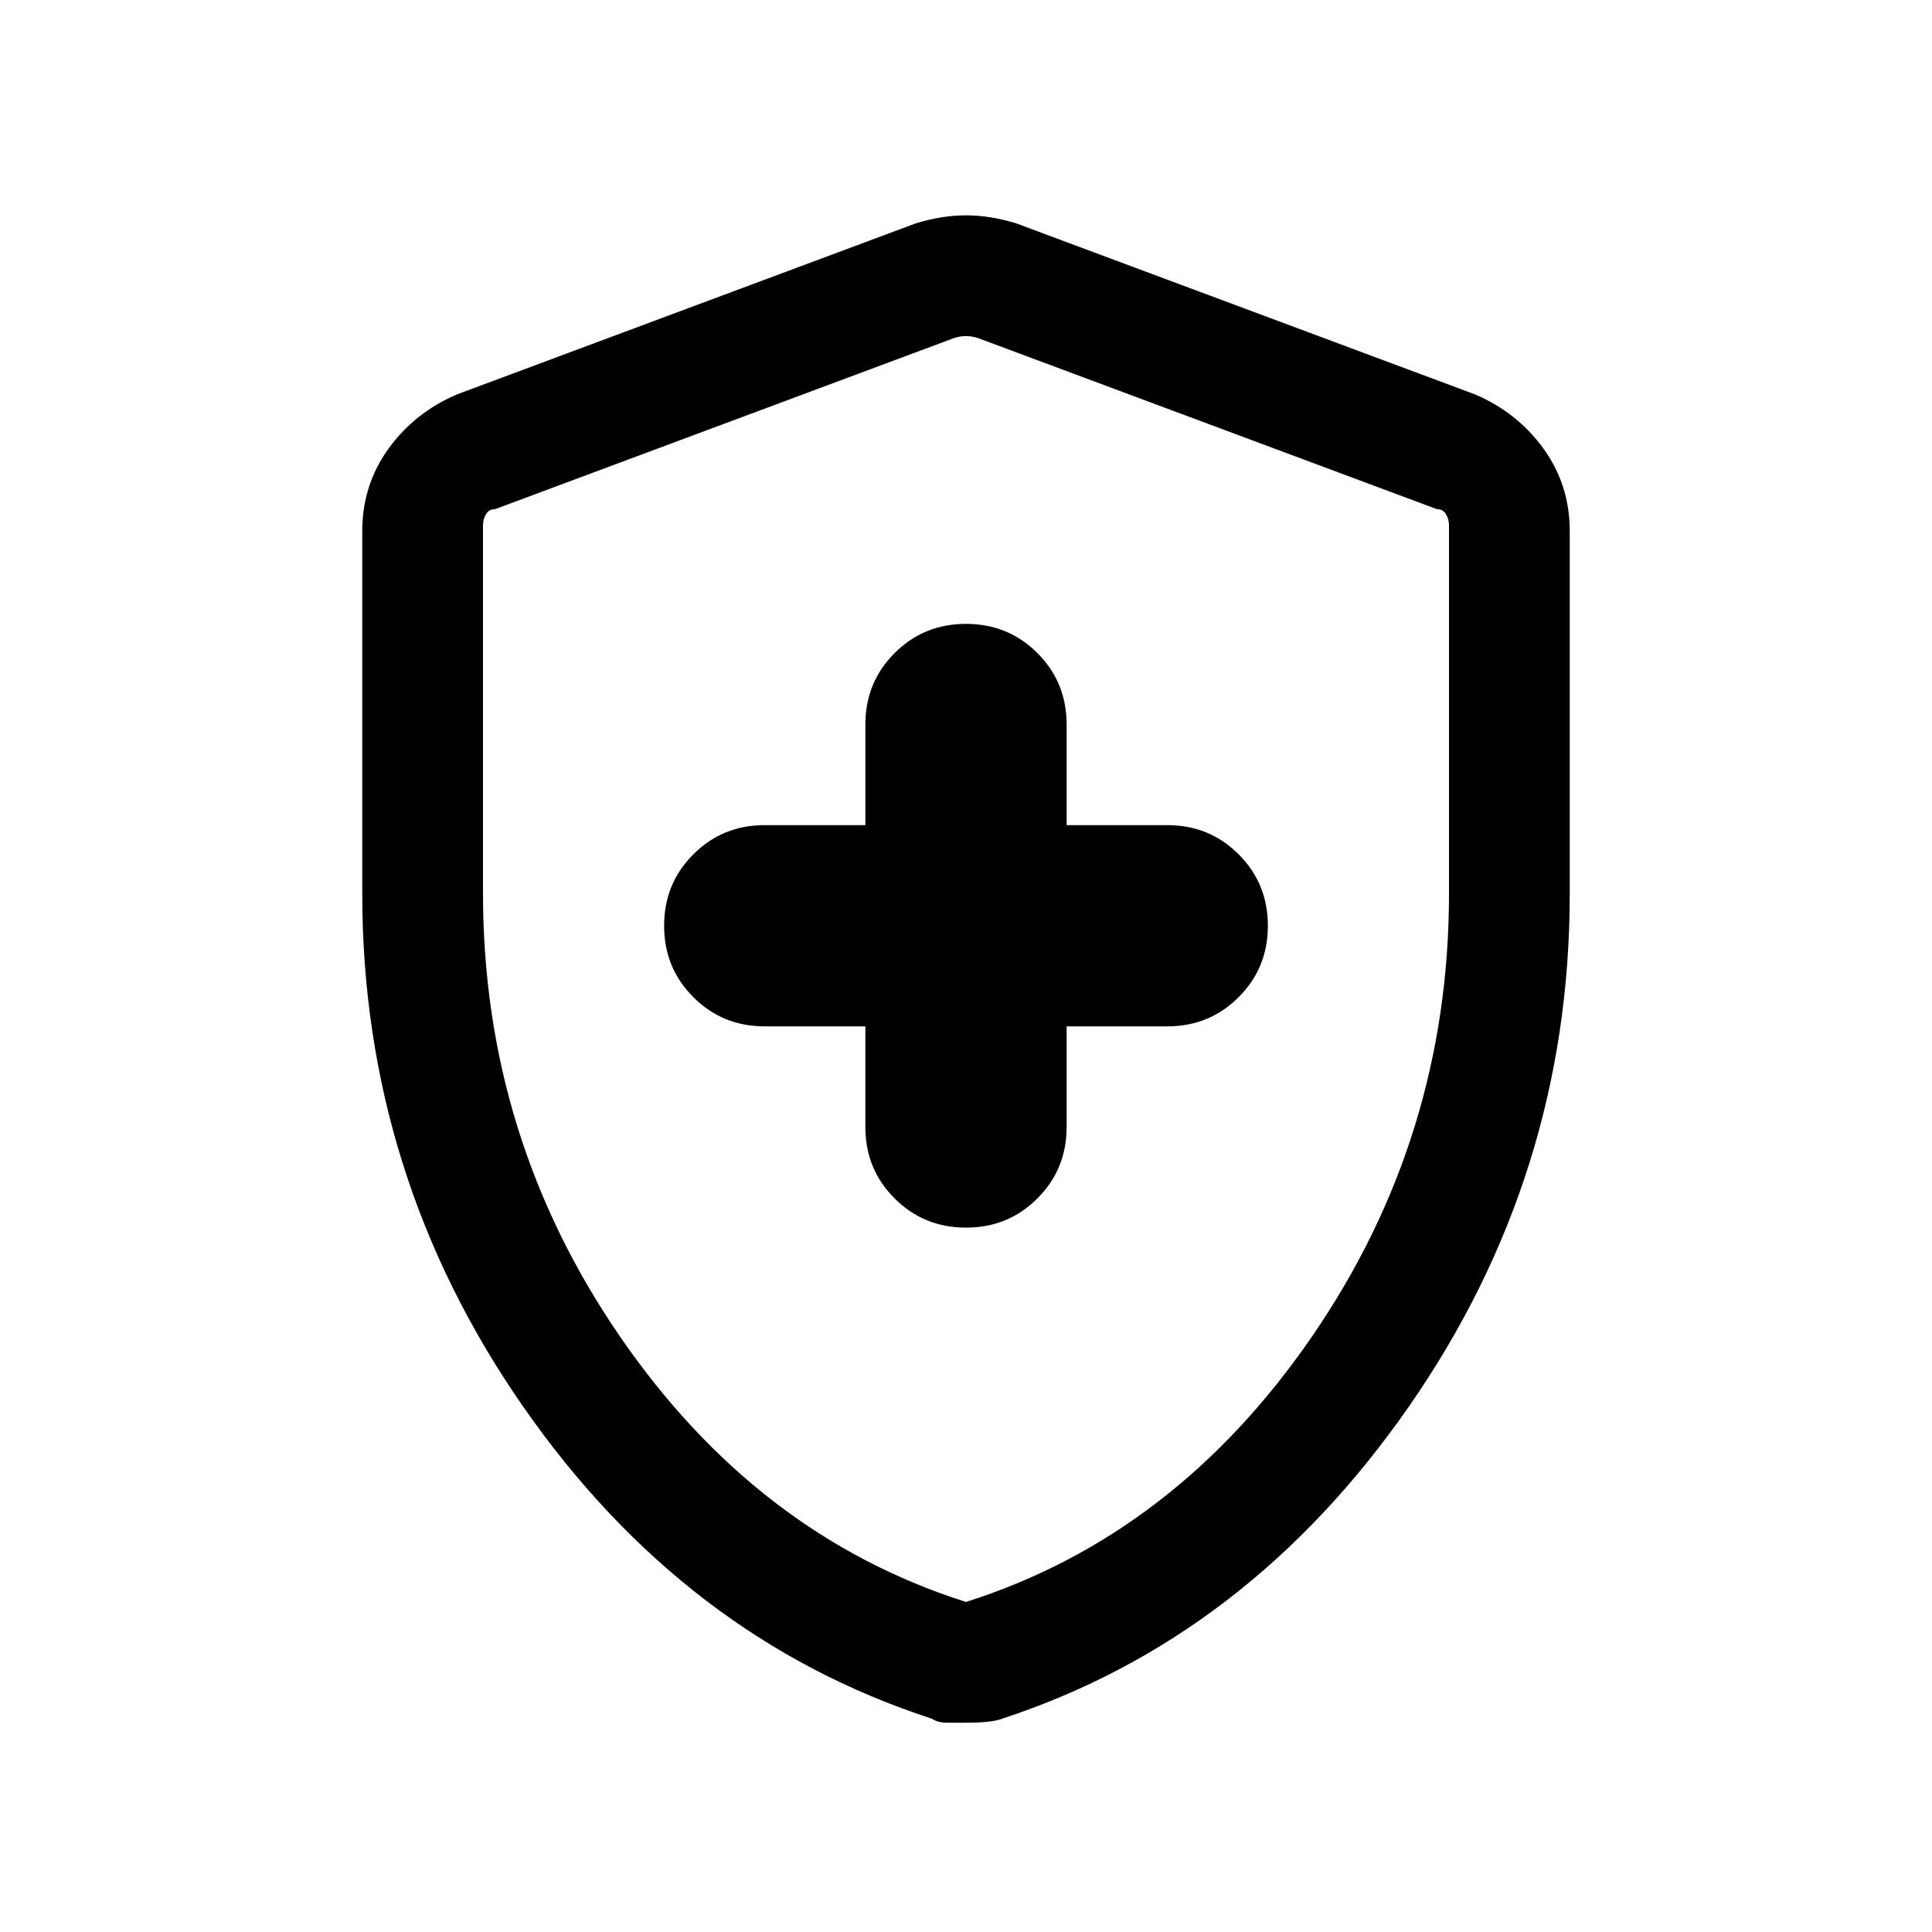 <svg xmlns="http://www.w3.org/2000/svg" height="24" width="24"><path d="M12 15.25q.525 0 .887-.363.363-.362.363-.887v-1.25h1.25q.525 0 .887-.363.363-.362.363-.887t-.363-.887q-.362-.363-.887-.363h-1.25V9q0-.525-.363-.887-.362-.363-.887-.363t-.887.363q-.363.362-.363.887v1.25H9.5q-.525 0-.887.363-.363.362-.363.887t.363.887q.362.363.887.363h1.25V14q0 .525.363.887.362.363.887.363Zm0 6.15h-.238q-.112 0-.187-.05-3.075-1-5.075-3.875t-2-6.375V6.6q0-.575.325-1.025.325-.45.85-.675l5.7-2.125q.325-.1.625-.1t.625.1l5.7 2.125q.525.225.85.675.325.45.325 1.025v4.5q0 3.5-2 6.375t-5.05 3.875q-.125.05-.45.05Zm0-1.5q2.6-.825 4.3-3.3 1.7-2.475 1.7-5.5V6.525q0-.075-.038-.138-.037-.062-.112-.062L12.15 4.2q-.075-.025-.15-.025t-.15.025l-5.7 2.125q-.075 0-.113.062Q6 6.45 6 6.525V11.1q0 3.025 1.7 5.5t4.3 3.3Zm0-7.875Z"/></svg>
